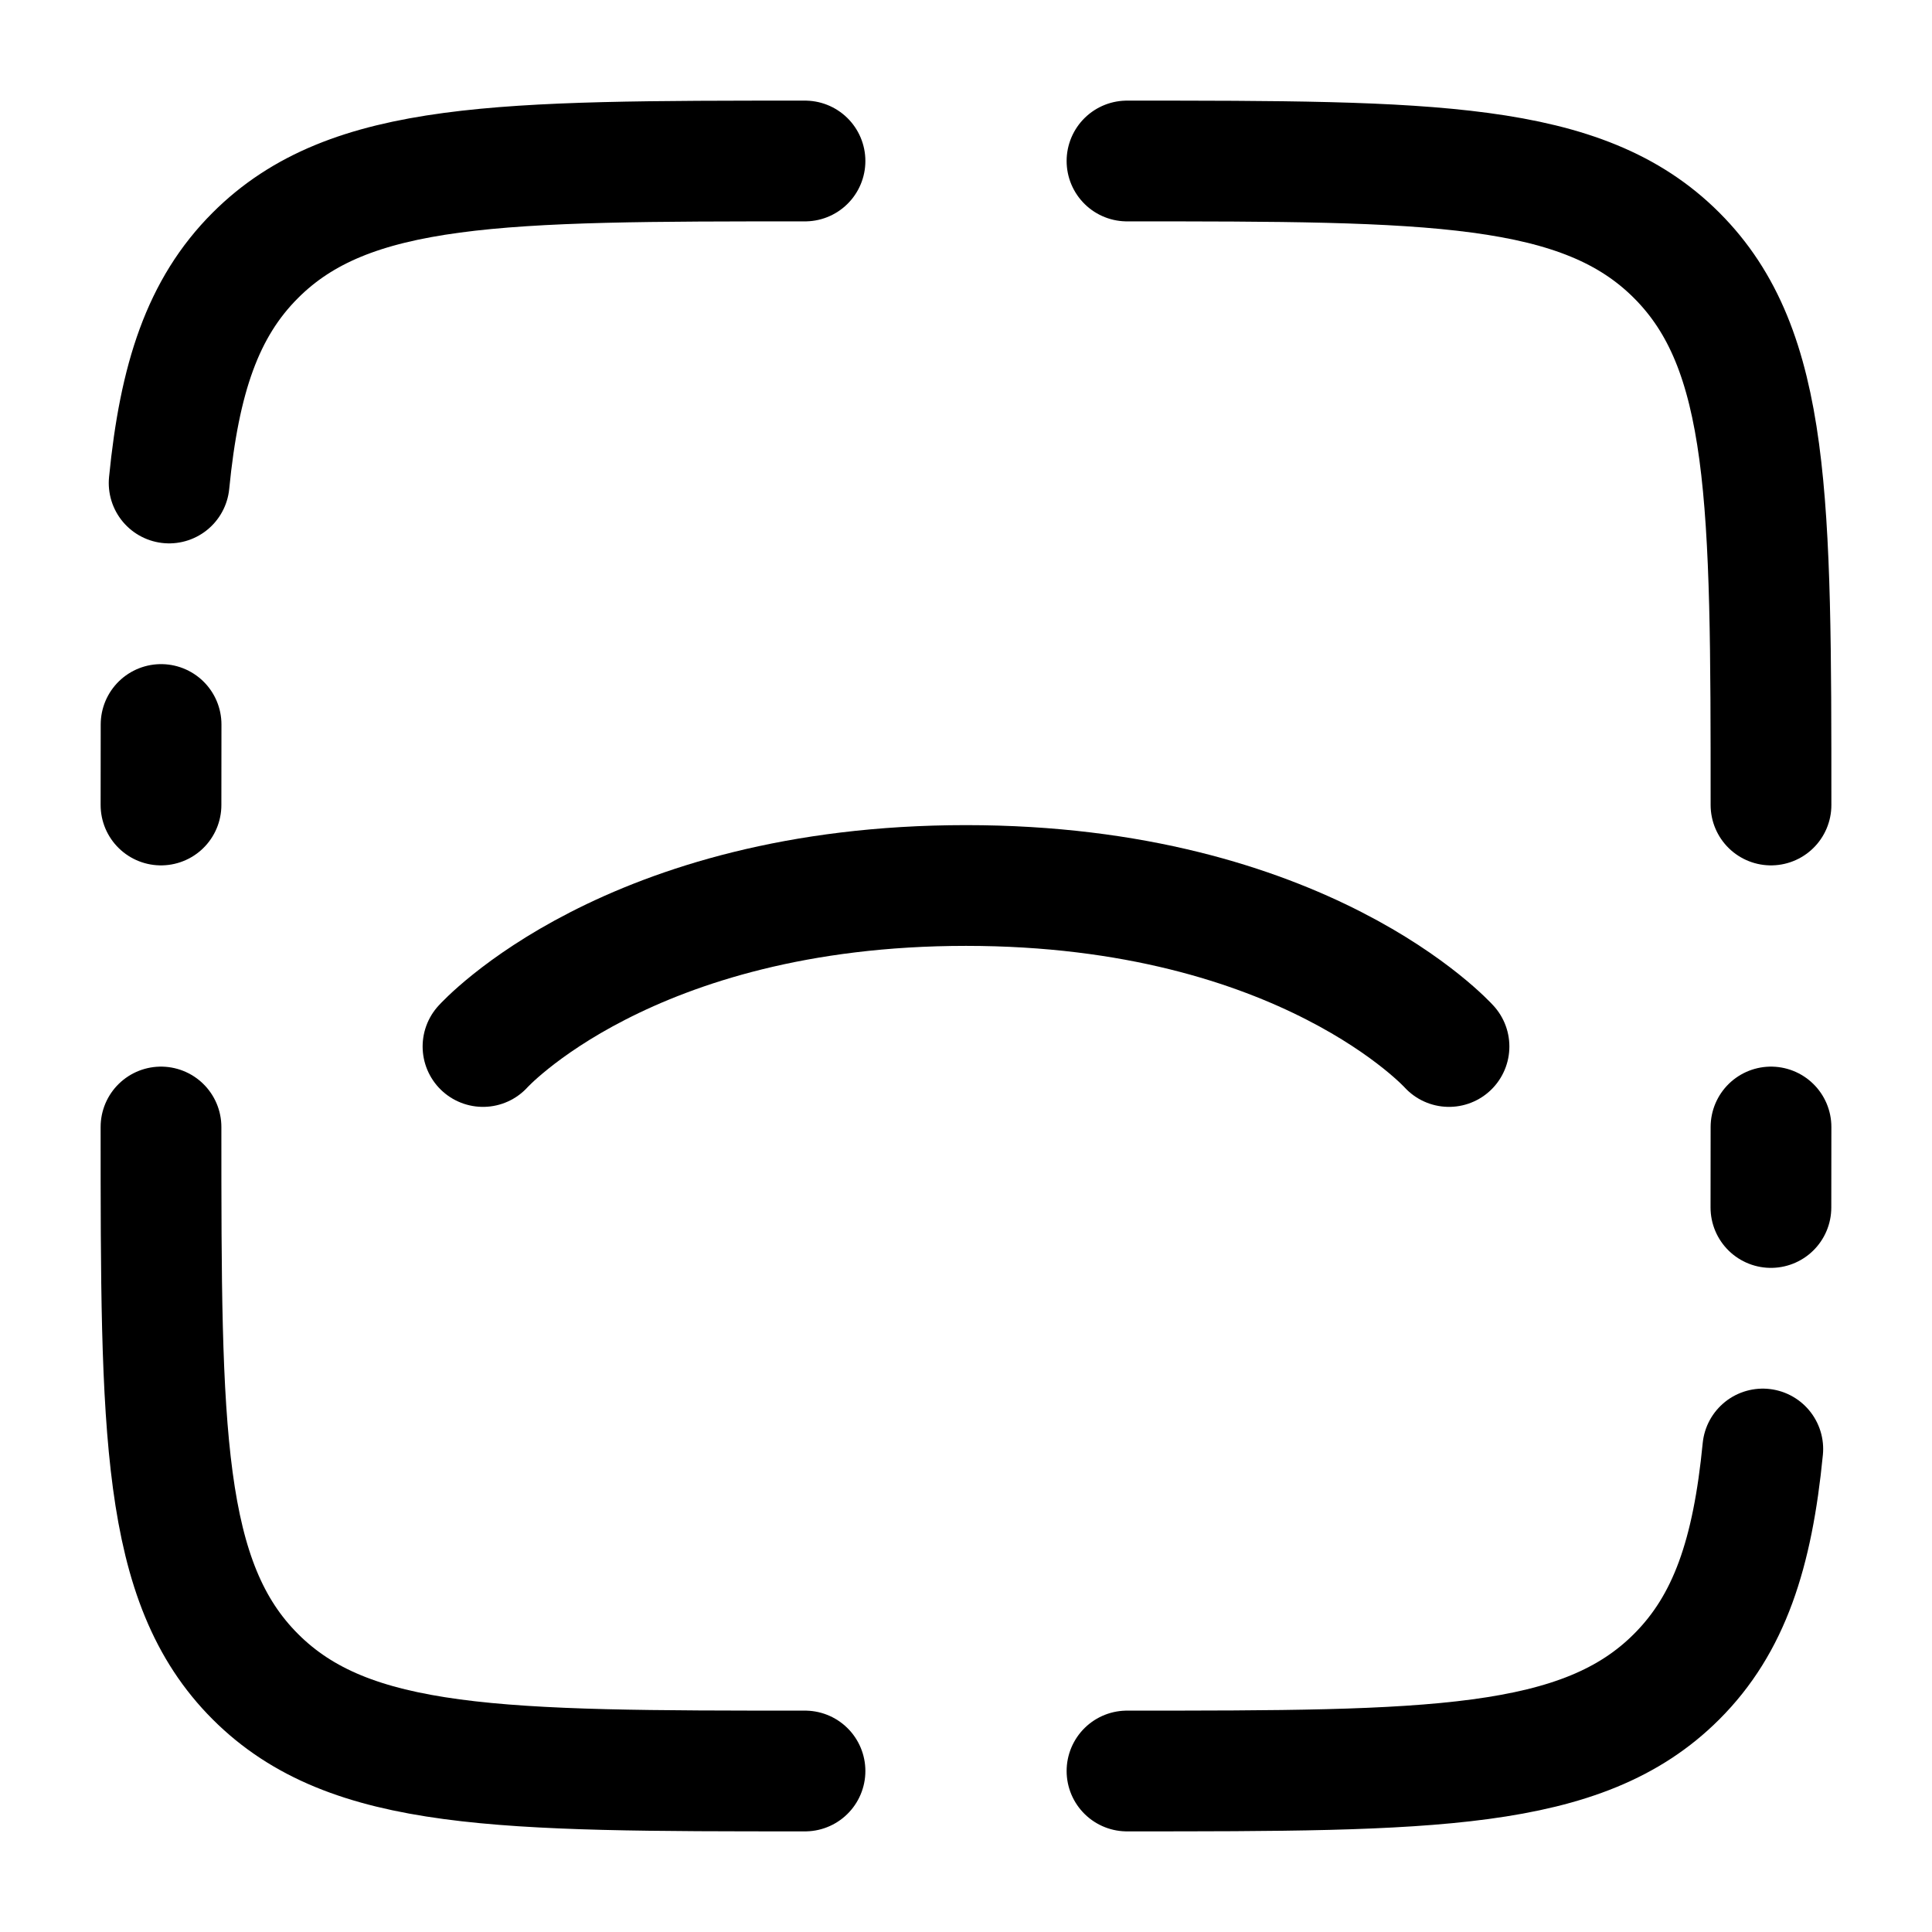 <svg width="24" height="24" viewBox="0 0 24 24" fill="none" xmlns="http://www.w3.org/2000/svg">
<path d="M6 13C6 13 7.8 11 12 11C16.2 11 18 13 18 13" stroke="black" stroke-width="1.5" stroke-linecap="round"/>
<path d="M10 22C6.229 22 4.343 22 3.172 20.828C2 19.657 2 17.771 2 14" stroke="black" stroke-width="1.5" stroke-linecap="round"/>
<path d="M14 2C17.771 2 19.657 2 20.828 3.172C22 4.343 22 6.229 22 10" stroke="black" stroke-width="1.5" stroke-linecap="round"/>
<path d="M22 14C22 14.349 22 14.682 21.999 15M14 22C17.771 22 19.657 22 20.828 20.828C21.482 20.175 21.771 19.3 21.898 18" stroke="black" stroke-width="1.5" stroke-linecap="round"/>
<path d="M2 10C2 9.651 2 9.318 2.001 9M10 2C6.229 2 4.343 2 3.172 3.172C2.518 3.825 2.229 4.7 2.101 6" stroke="black" stroke-width="1.5" stroke-linecap="round"/>
</svg>